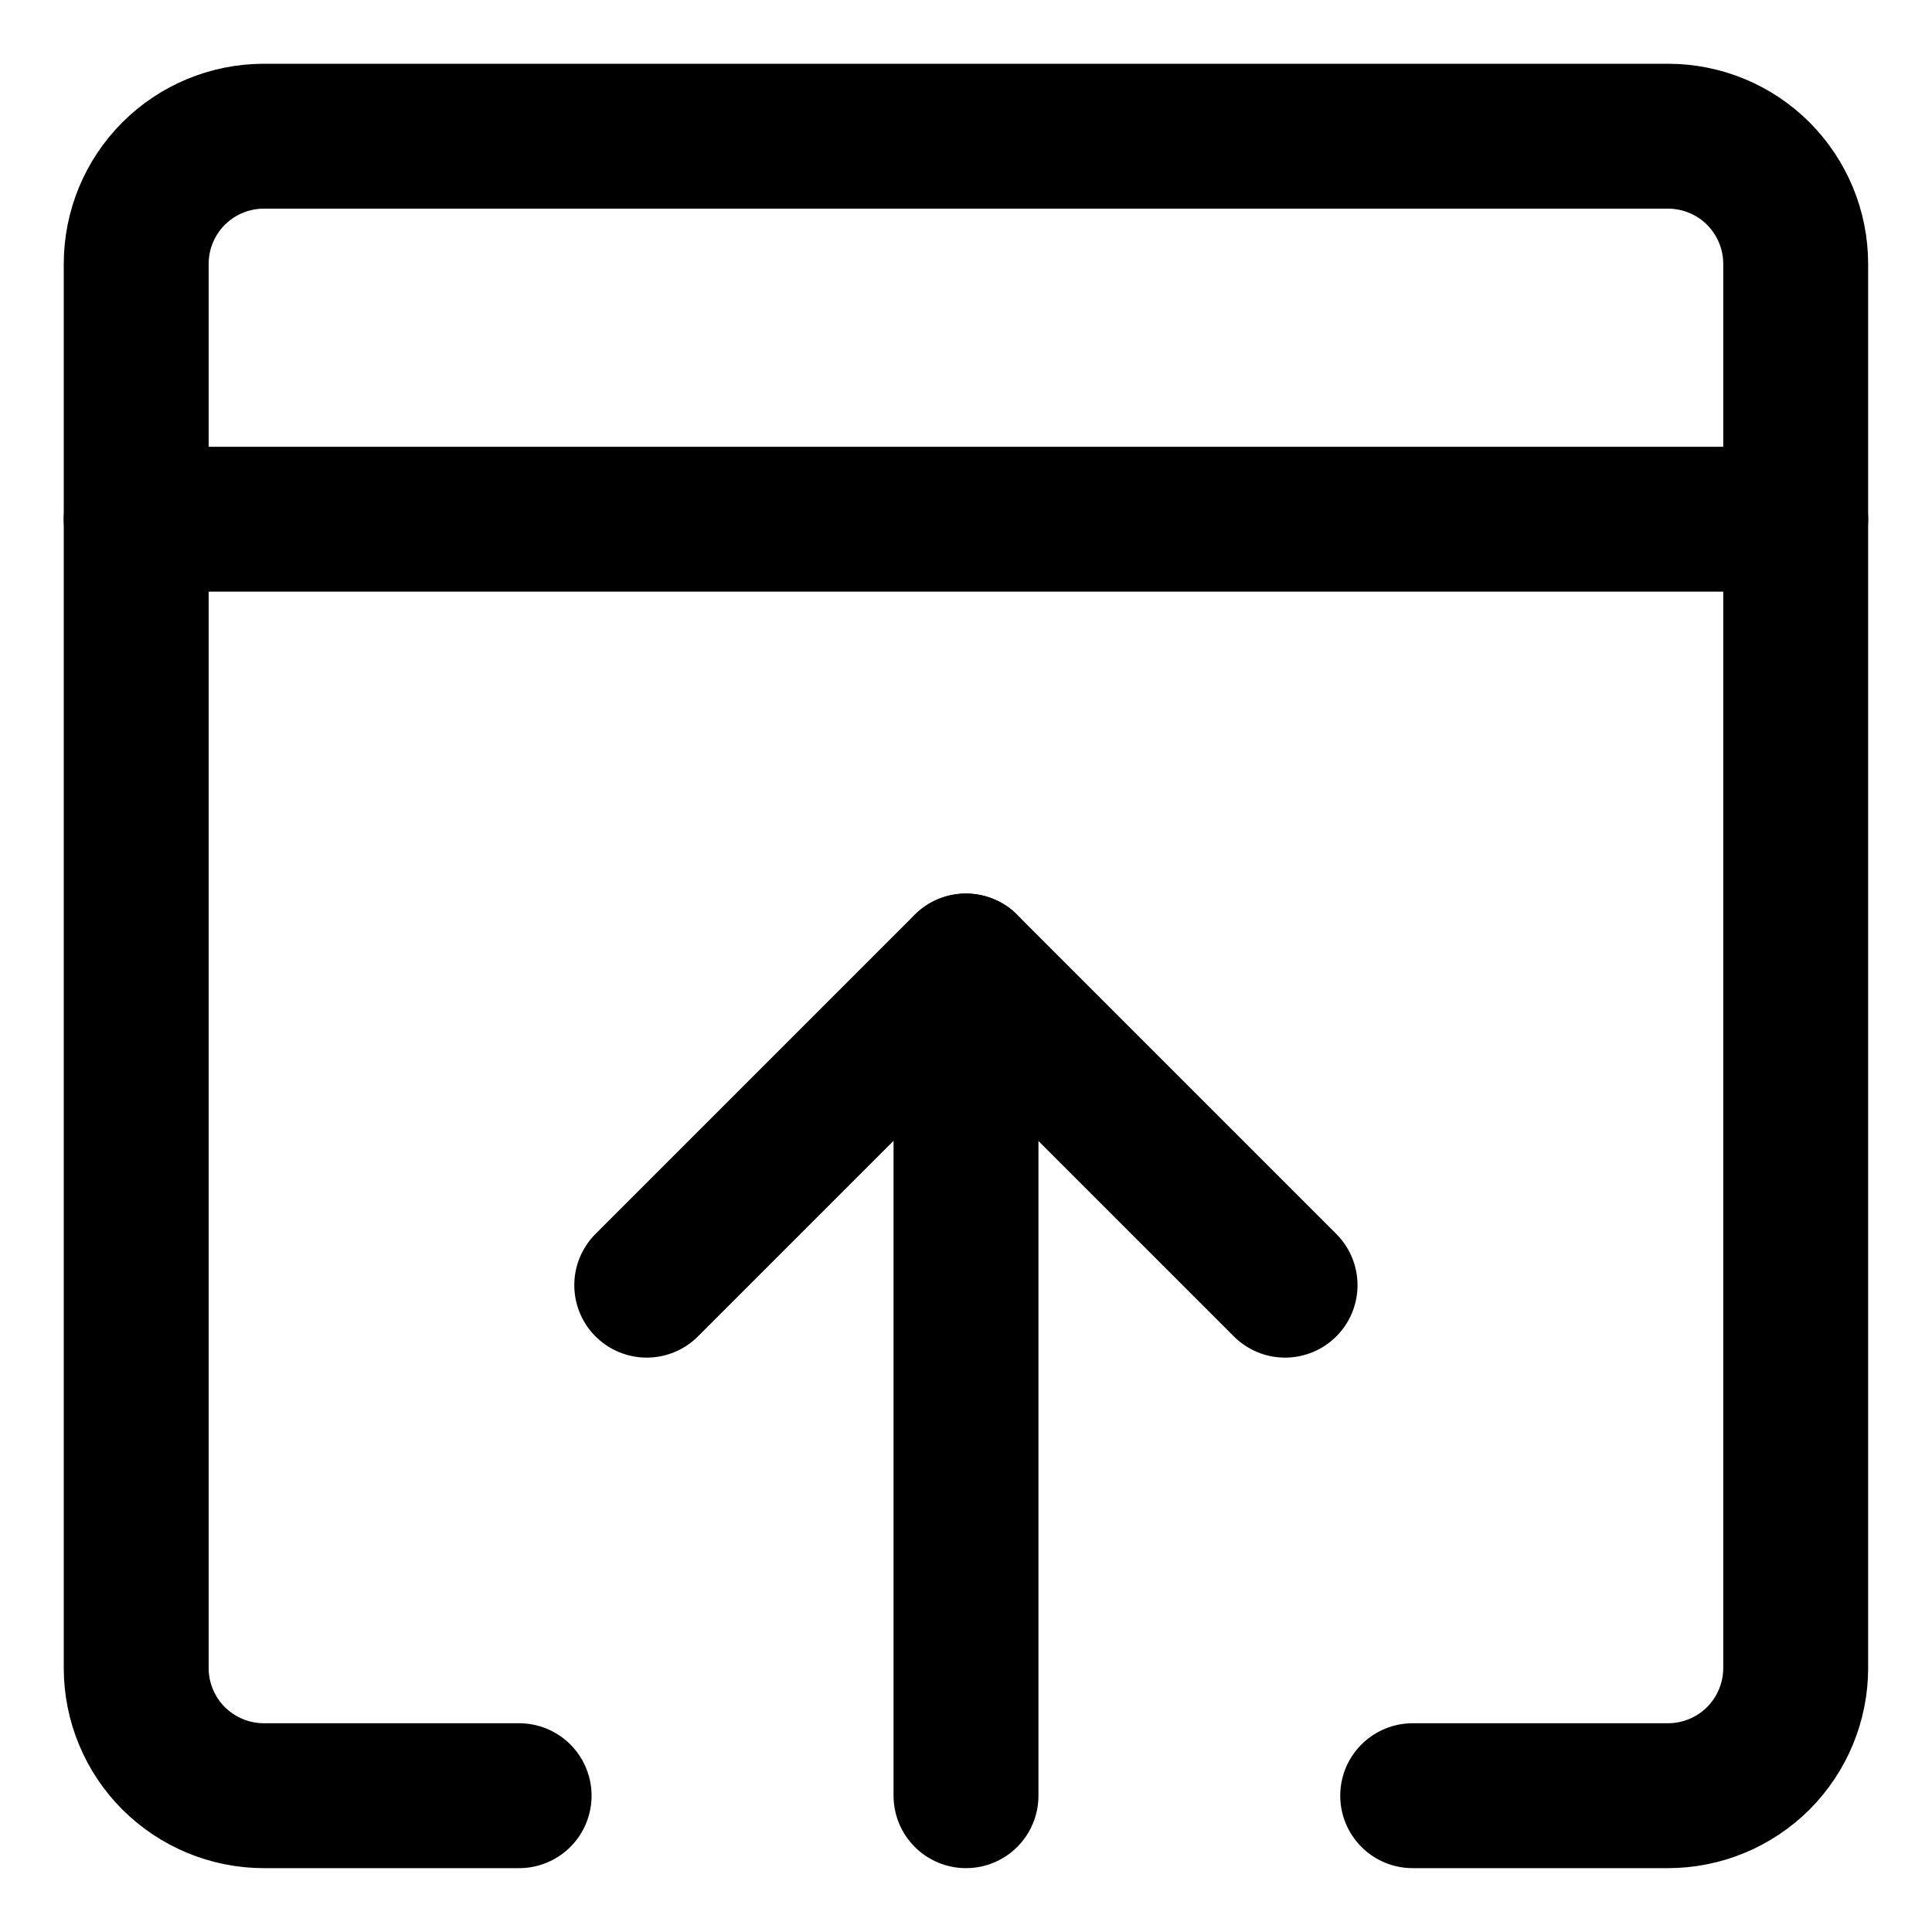 <svg width="20" height="20" viewBox="0 0 20 20" fill="none" xmlns="http://www.w3.org/2000/svg">
<g id="upload-browser-15" clip-path="url(#clip0_47_148790)">
<g id="upload-browser--action-actions-computer-website-device-display-upload-monitor-screen">
<path id="Vector" d="M5.374 18.589H2.732C2.381 18.589 2.045 18.449 1.797 18.202C1.549 17.954 1.41 17.618 1.41 17.267V2.732C1.41 2.381 1.549 2.045 1.797 1.797C2.045 1.549 2.381 1.41 2.732 1.41H17.267C17.618 1.41 17.954 1.549 18.202 1.797C18.449 2.045 18.589 2.381 18.589 2.732V17.267C18.589 17.618 18.449 17.954 18.202 18.202C17.954 18.449 17.618 18.589 17.267 18.589H14.624" stroke="black" stroke-width="1.5" stroke-linecap="round" stroke-linejoin="round"/>
<path id="Vector_2" d="M1.41 5.375H18.589" stroke="black" stroke-width="1.5" stroke-linecap="round" stroke-linejoin="round"/>
<path id="Vector_3" d="M10 18.589V10" stroke="black" stroke-width="1.5" stroke-linecap="round" stroke-linejoin="round"/>
<path id="Vector_4" d="M6.695 13.304L9.999 10L13.303 13.304" stroke="black" stroke-width="1.5" stroke-linecap="round" stroke-linejoin="round"/>
</g>
</g>
<defs>
<clipPath id="clip0_47_148790">
<rect width="20" height="20" fill="white"/>
</clipPath>
</defs>
</svg>

